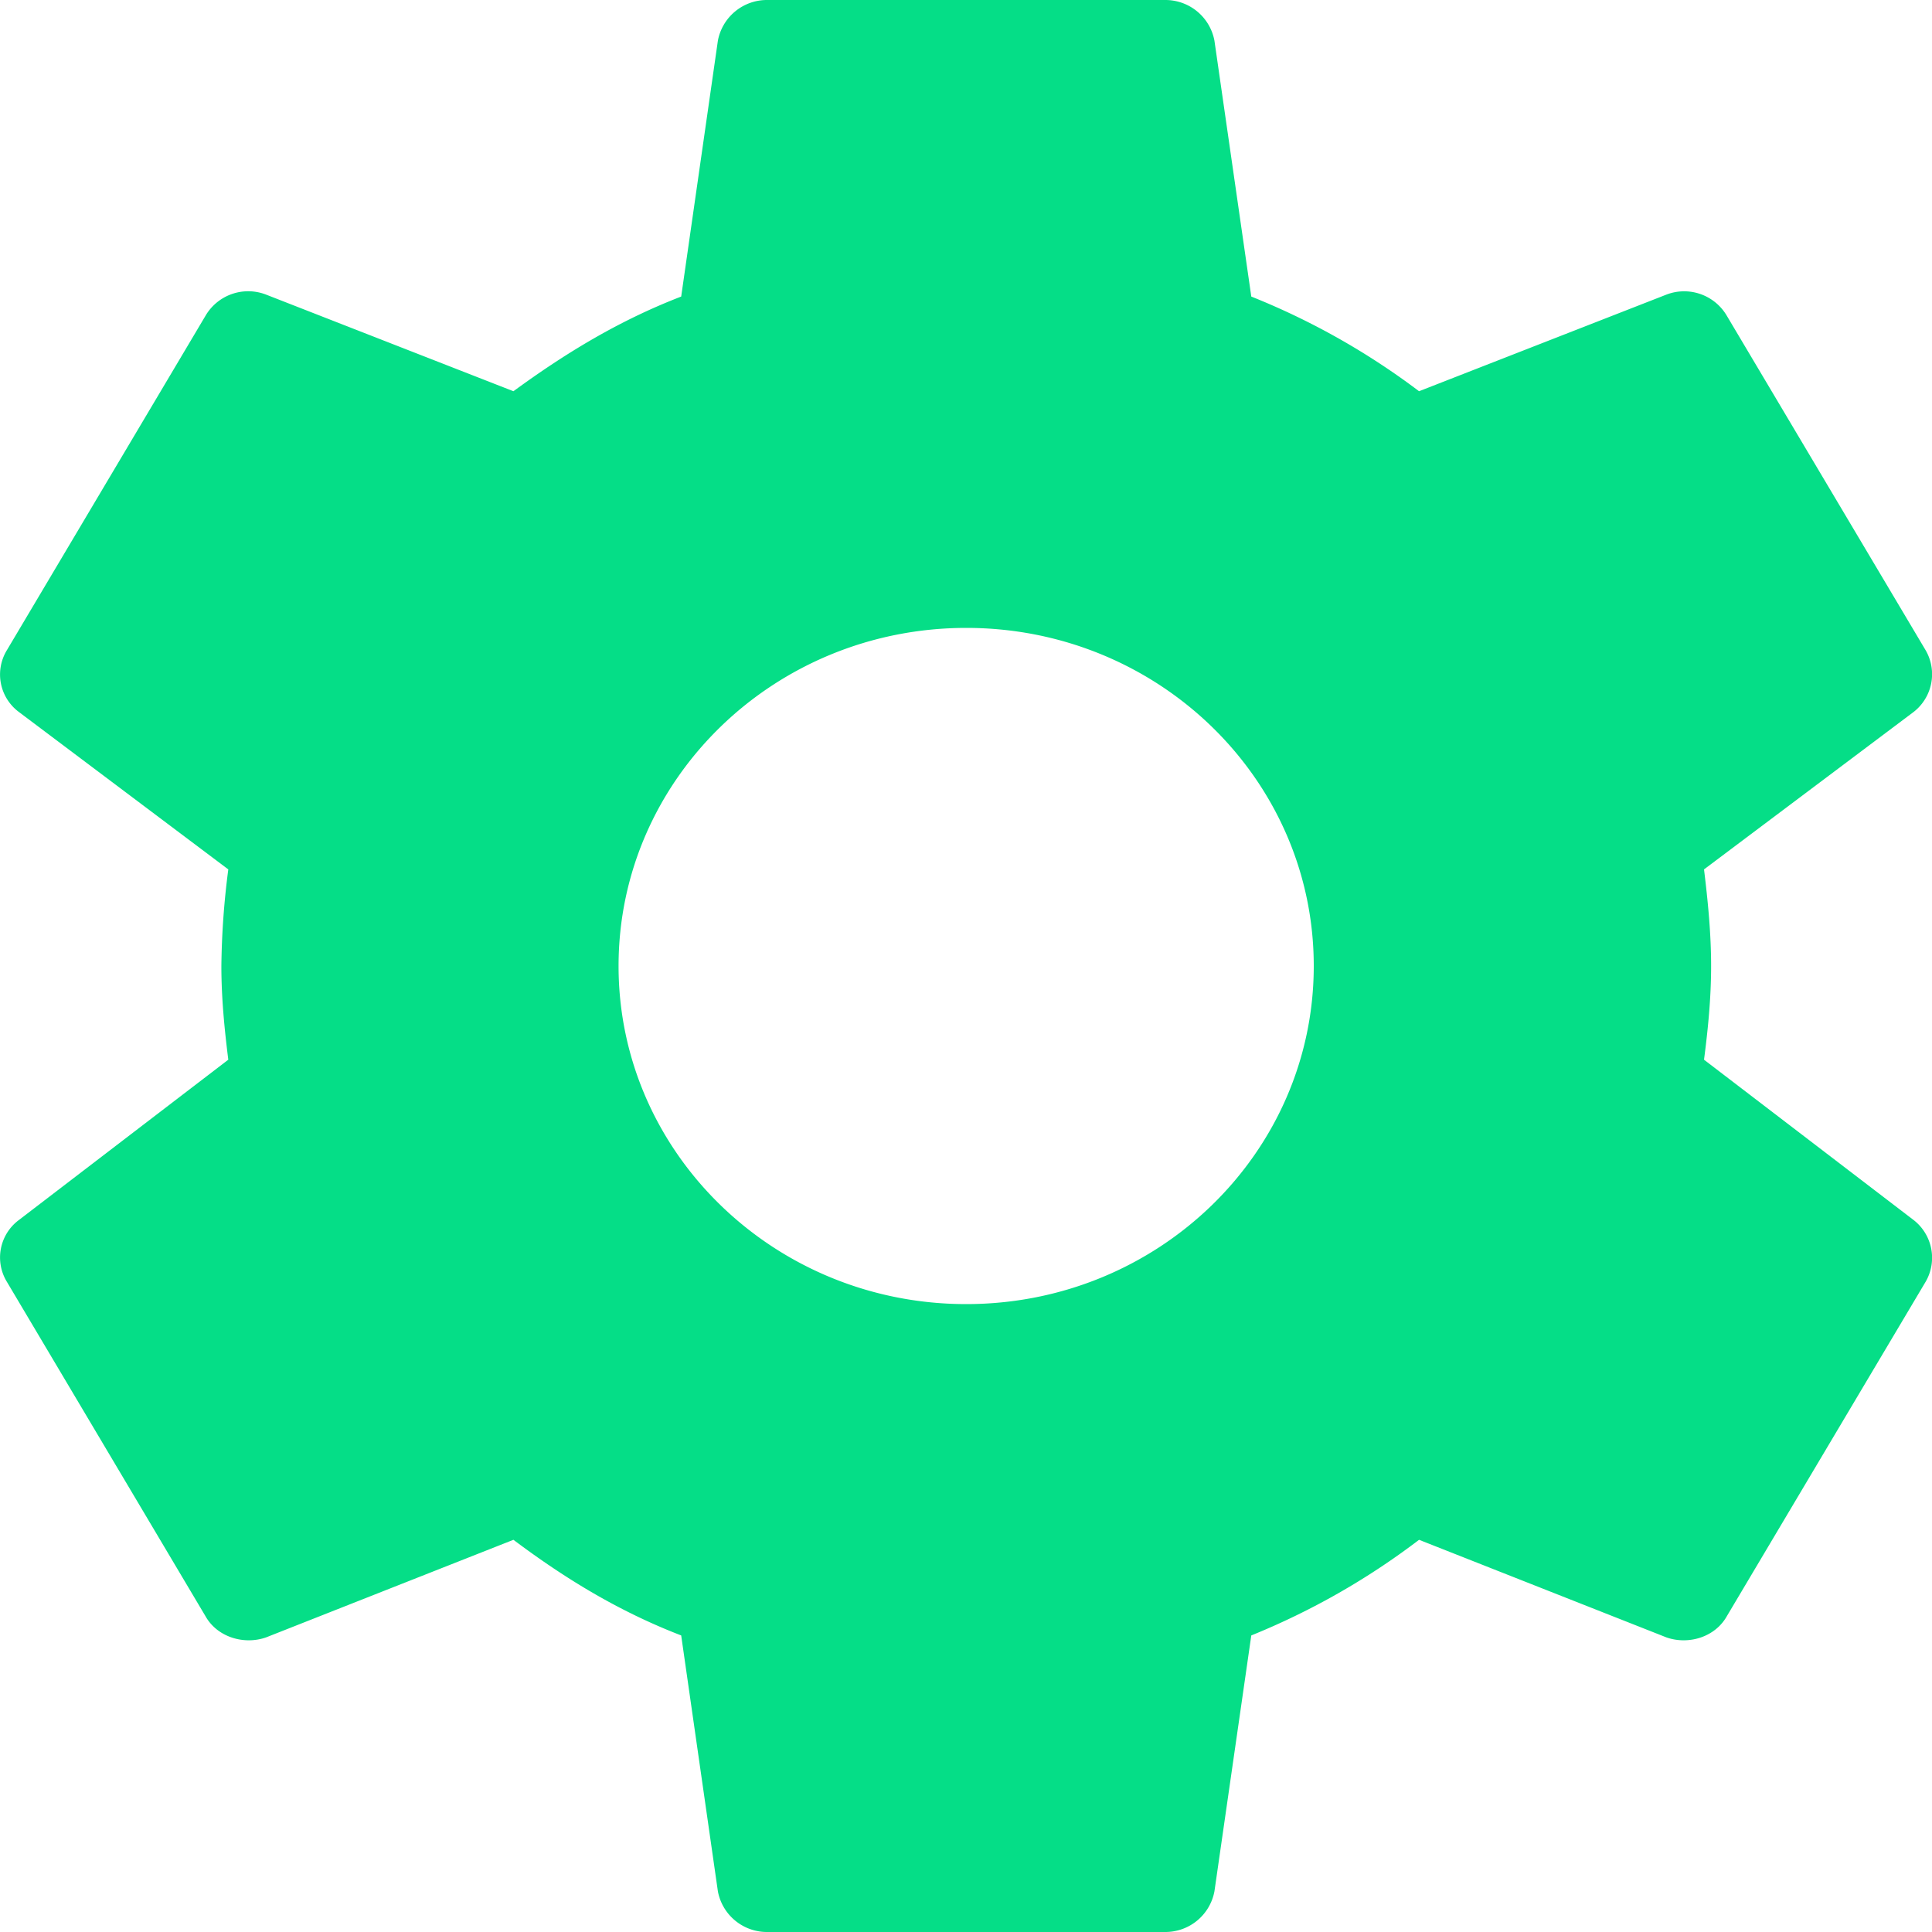 <svg xmlns="http://www.w3.org/2000/svg" width="12" height="12" viewBox="0 0 12 12">
    <path fill="#05de87" fill-rule="nonzero" d="M6.001 8.1C4.81 8.1 3.842 7.16 3.842 6c0-1.16.967-2.1 2.16-2.1 1.192 0 2.158.94 2.158 2.1 0 1.16-.966 2.1-2.159 2.1zm4.583-1.518c.025-.192.044-.384.044-.582 0-.198-.019-.396-.044-.6l1.302-.978a.297.297 0 0 0 .074-.384l-1.234-2.076a.307.307 0 0 0-.376-.132l-1.536.6a4.503 4.503 0 0 0-1.042-.588L7.543.252A.31.31 0 0 0 7.235 0H4.768a.31.31 0 0 0-.309.252l-.228 1.59c-.389.15-.722.354-1.042.588l-1.536-.6a.307.307 0 0 0-.377.132L.043 4.038a.29.29 0 0 0 .074.384l1.301.978a4.993 4.993 0 0 0-.043.6c0 .198.019.39.043.582l-1.301.996a.29.29 0 0 0-.074.384l1.233 2.076c.074.132.241.18.377.132l1.536-.606c.32.24.653.444 1.042.594l.228 1.59a.31.31 0 0 0 .309.252h2.467a.31.31 0 0 0 .308-.252l.229-1.59a4.522 4.522 0 0 0 1.042-.594l1.536.606c.136.048.302 0 .376-.132l1.234-2.076a.297.297 0 0 0-.074-.384l-1.302-.996z"/>
</svg>
